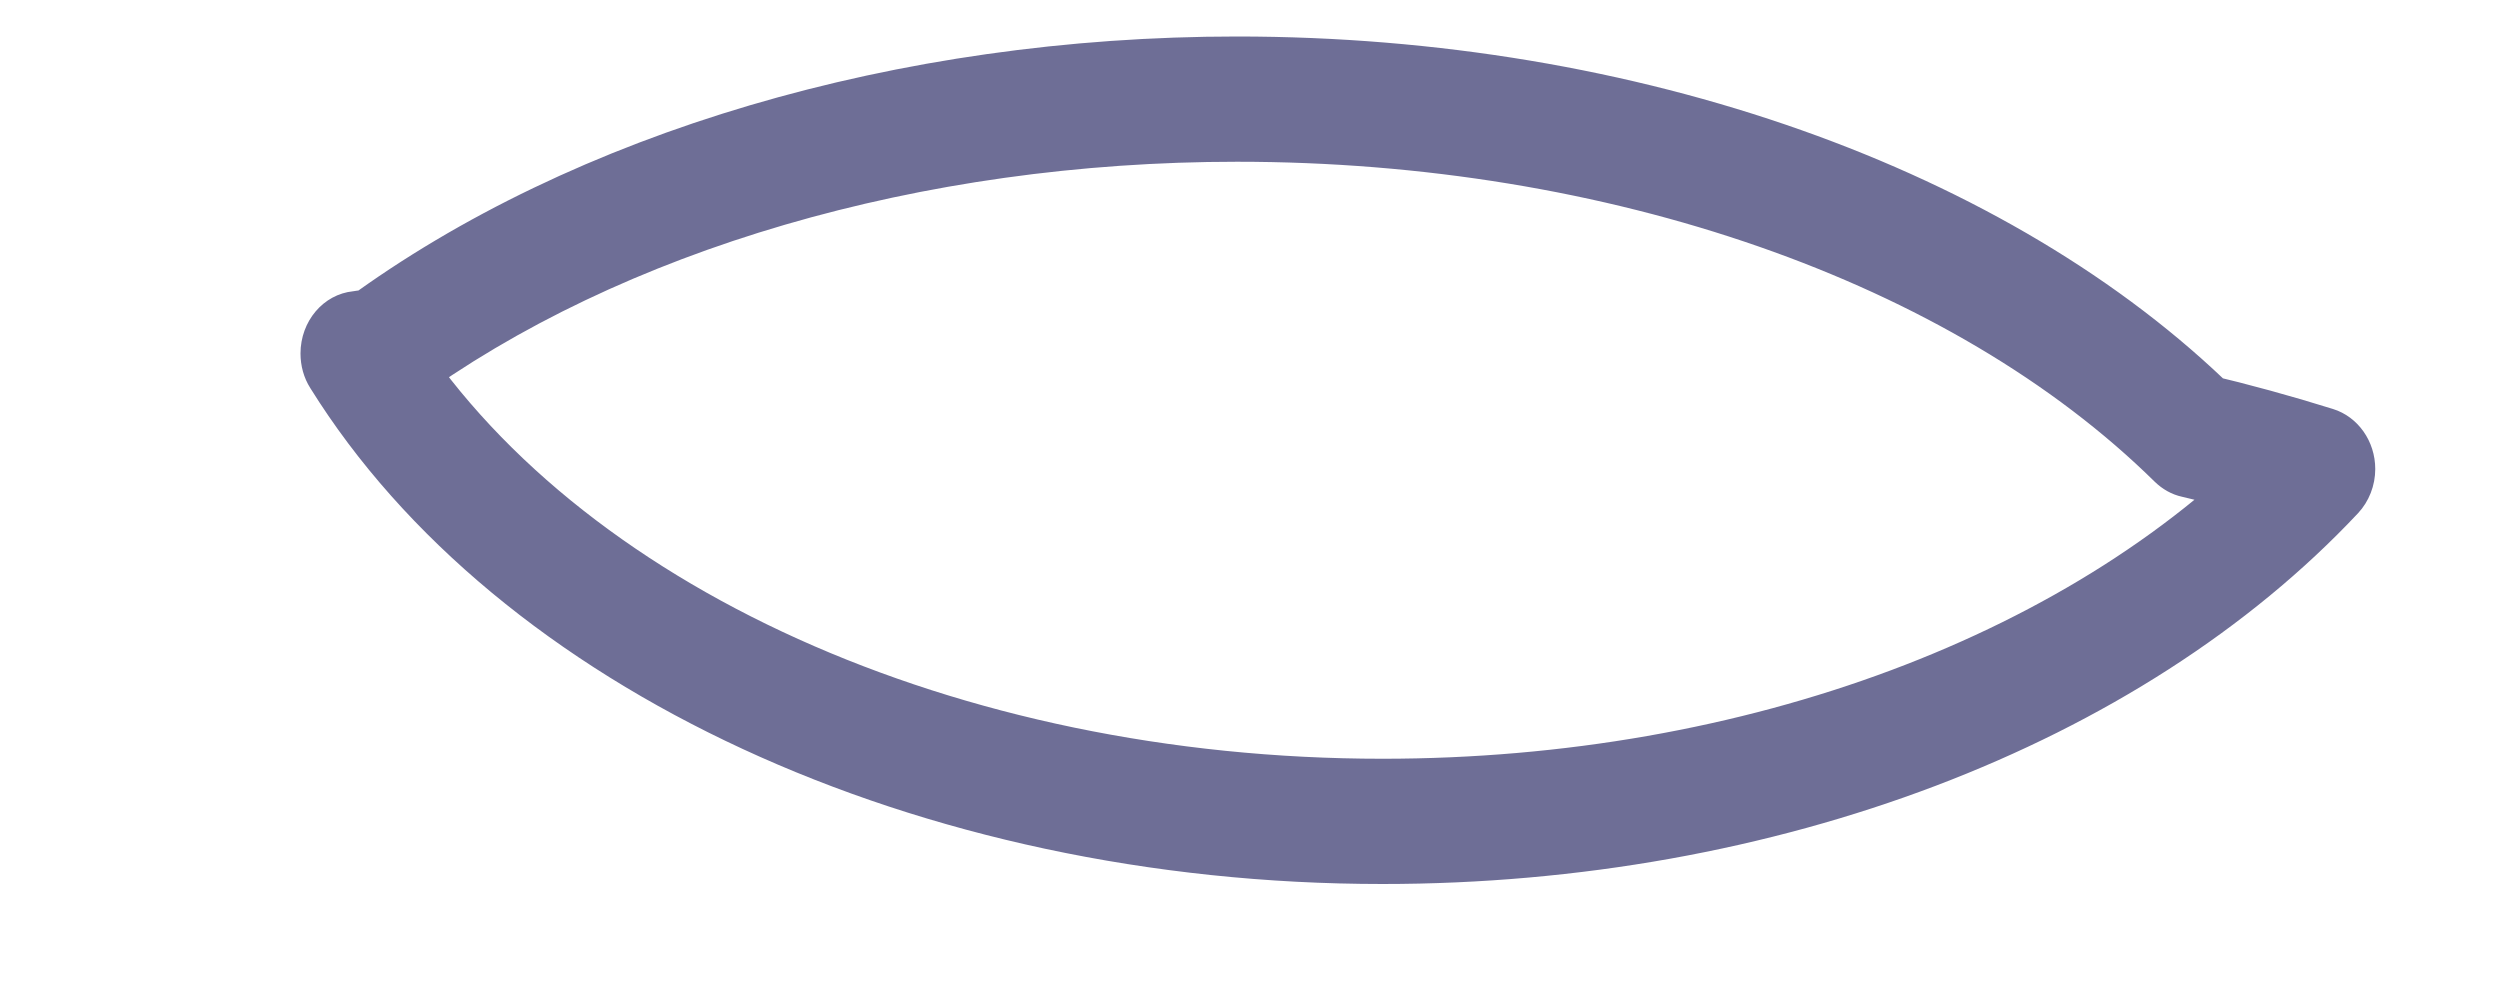﻿<?xml version="1.0" encoding="utf-8"?>
<svg version="1.1" xmlns:xlink="http://www.w3.org/1999/xlink" width="10px" height="4px" xmlns="http://www.w3.org/2000/svg">
  <g transform="matrix(1 0 0 1 -174 -507 )">
    <path d="M 9.501 1.876  C 9.501 1.765  9.432 1.667  9.332 1.636  C 9.166 1.584  8.998 1.538  8.829 1.498  C 8.87 1.508  8.907 1.529  8.938 1.558  C 8.039 0.674  6.547 0.146  4.948 0.146  C 3.594 0.146  2.295 0.529  1.384 1.198  C 1.418 1.173  1.457 1.158  1.497 1.155  C 1.478 1.157  1.46 1.159  1.444 1.161  C 1.434 1.162  1.423 1.163  1.413 1.165  C 1.293 1.177  1.202 1.285  1.202 1.414  C 1.202 1.463  1.215 1.511  1.241 1.552  C 1.991 2.757  3.674 3.536  5.53 3.536  C 7.102 3.536  8.56 2.982  9.432 2.053  C 9.476 2.006  9.501 1.942  9.501 1.876  Z M 9.049 1.972  C 9.013 1.878  9.033 1.77  9.1 1.699  C 8.315 2.536  6.98 3.035  5.53 3.035  C 3.828 3.035  2.297 2.344  1.632 1.275  C 1.658 1.316  1.671 1.364  1.671 1.414  C 1.671 1.542  1.58 1.65  1.46 1.663  C 1.474 1.661  1.487 1.66  1.5 1.658  C 1.514 1.656  1.527 1.655  1.538 1.654  C 1.578 1.65  1.617 1.635  1.651 1.61  C 2.485 0.998  3.687 0.647  4.948 0.647  C 6.433 0.647  7.805 1.125  8.619 1.927  C 8.65 1.957  8.687 1.978  8.728 1.987  C 8.89 2.025  9.049 2.069  9.199 2.116  C 9.131 2.094  9.076 2.041  9.049 1.972  Z " fill-rule="nonzero" fill="#6e6e96" stroke="none" transform="matrix(1 0 0 1 174 507 )" />
  </g>
</svg>